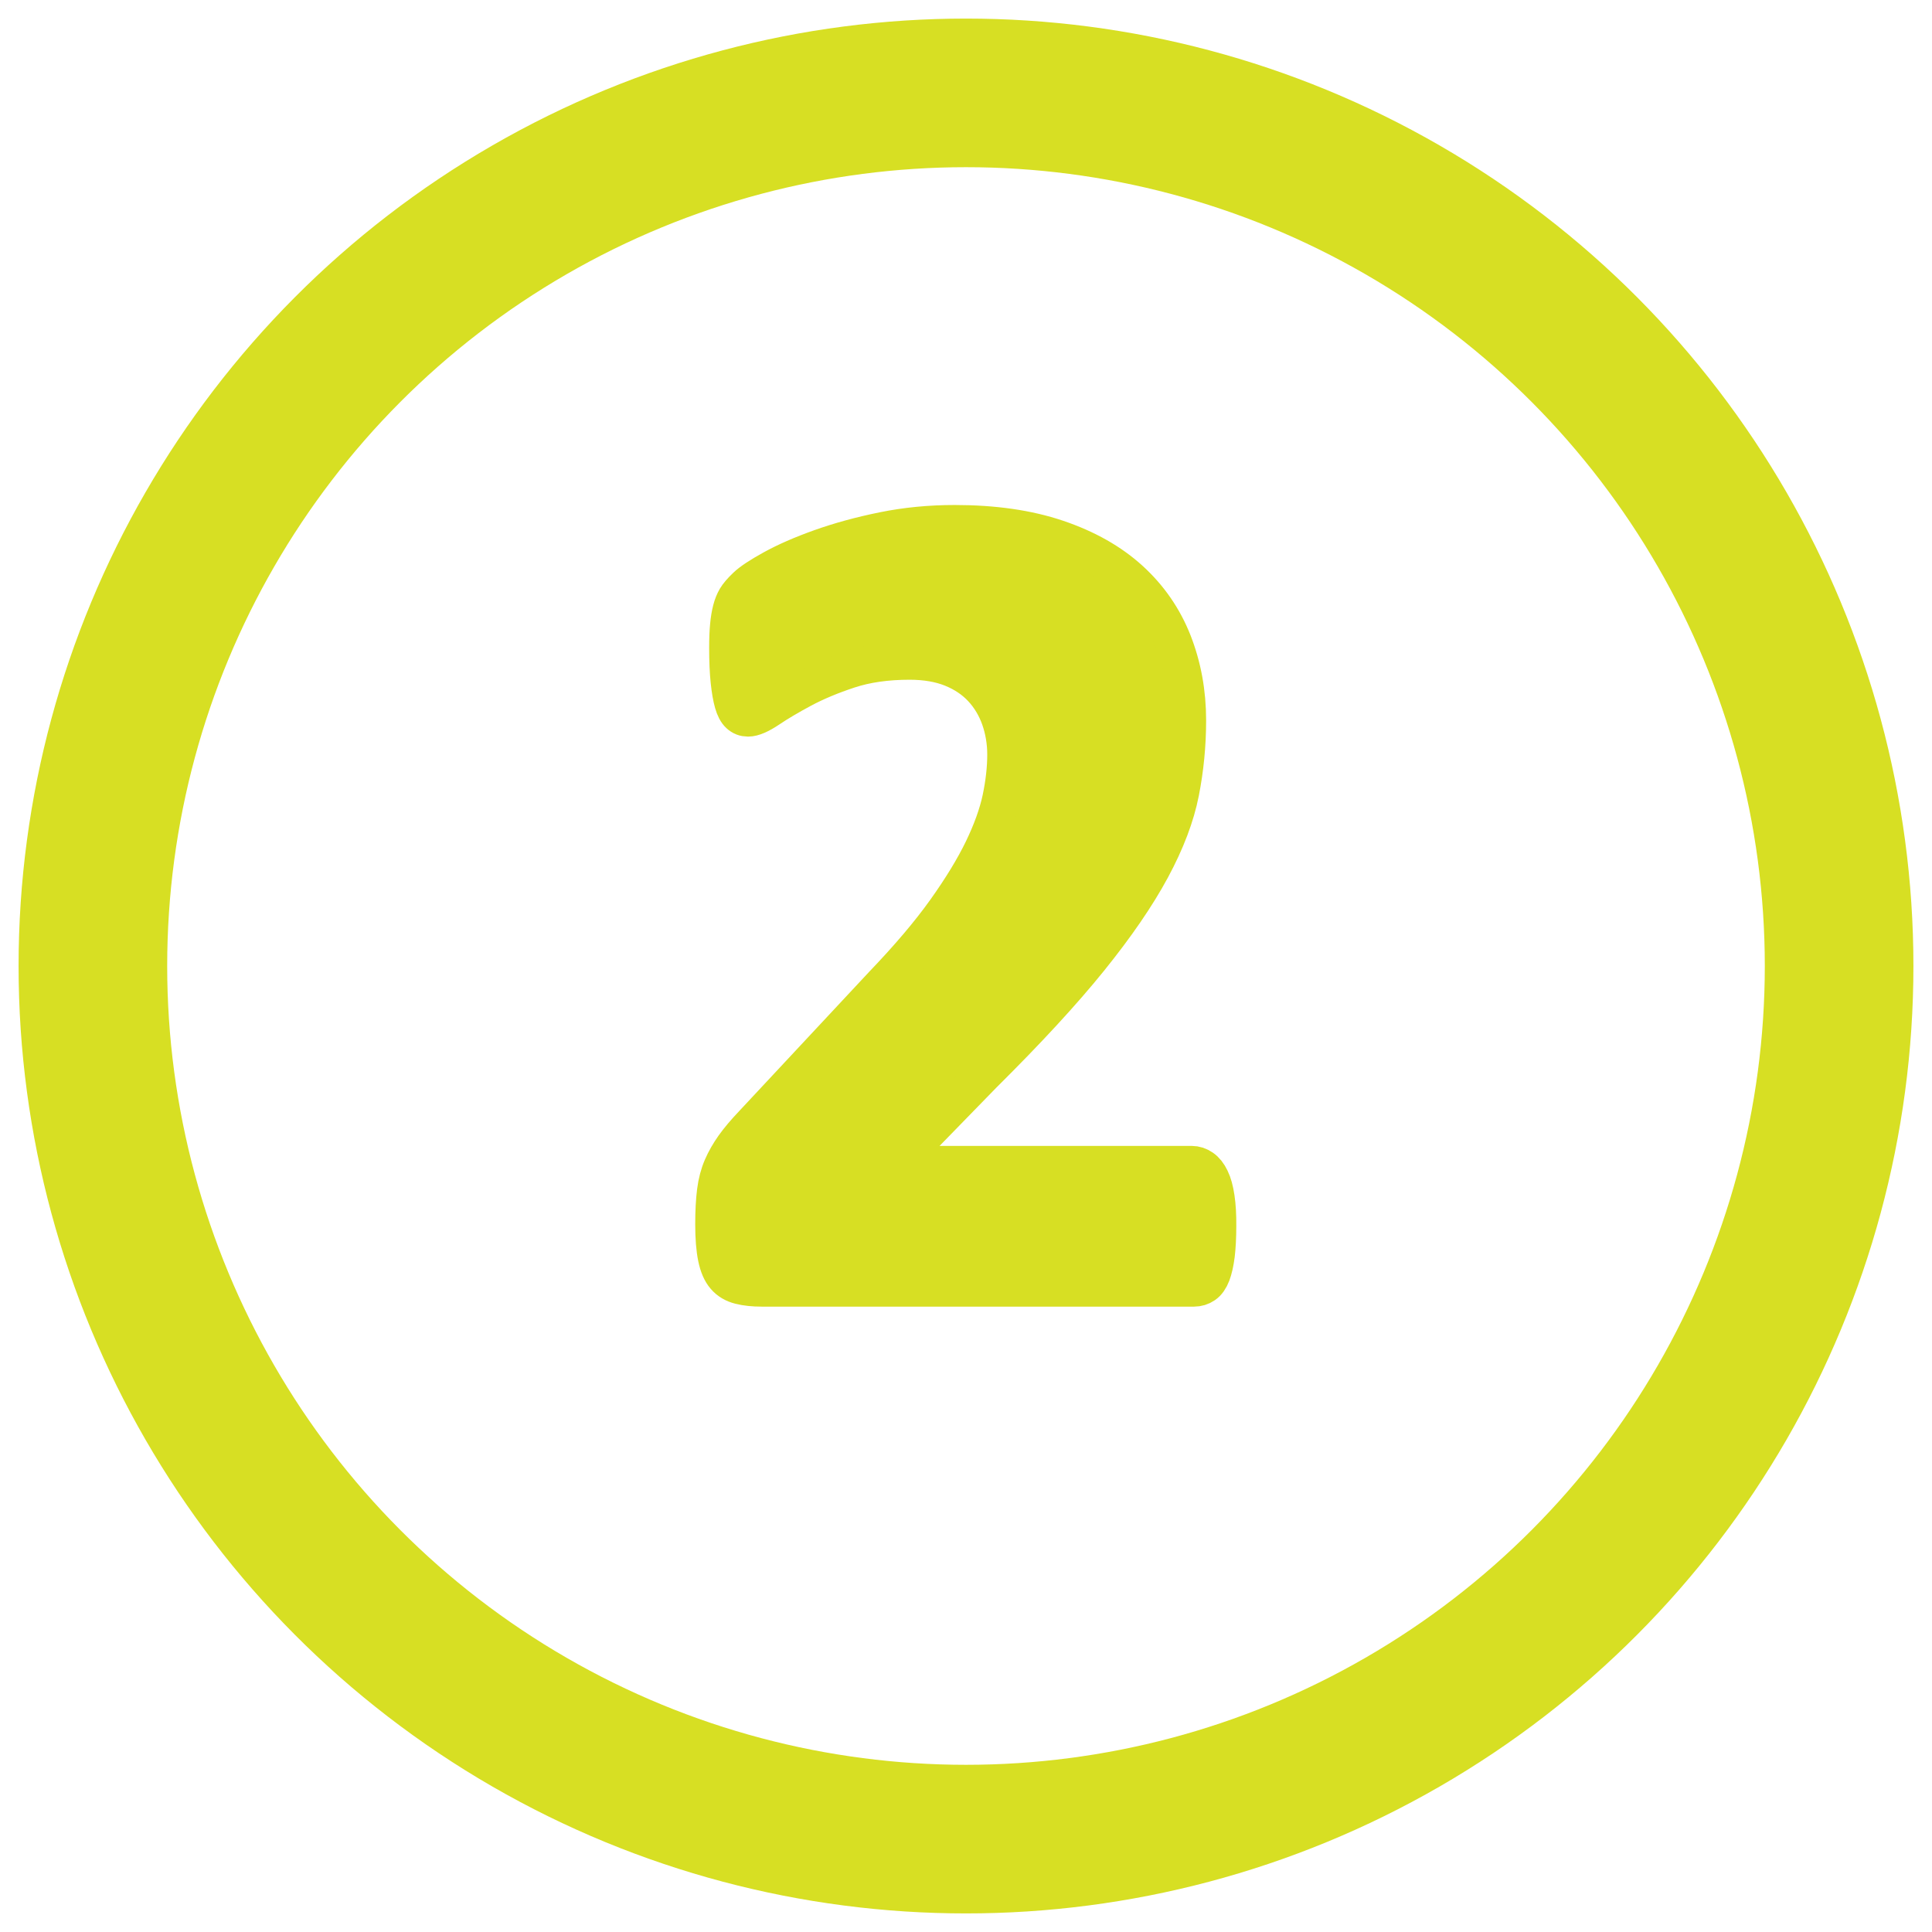 <?xml version="1.0" encoding="utf-8"?>
<!-- Generator: Adobe Illustrator 15.1.0, SVG Export Plug-In . SVG Version: 6.00 Build 0)  -->
<!DOCTYPE svg PUBLIC "-//W3C//DTD SVG 1.1//EN" "http://www.w3.org/Graphics/SVG/1.1/DTD/svg11.dtd">
<svg version="1.1" id="Layer_1" xmlns="http://www.w3.org/2000/svg" xmlns:xlink="http://www.w3.org/1999/xlink" x="0px" y="0px"
	 width="52px" height="52px" viewBox="0 0 52 52" enable-background="new 0 0 52 52" xml:space="preserve">
<path fill="#D7DF23" stroke="#D7DF23" stroke-miterlimit="10" d="M32.731,32.241c-0.031-0.213-0.078-0.385-0.142-0.516
	c-0.062-0.131-0.139-0.227-0.228-0.289c-0.088-0.062-0.186-0.094-0.288-0.094h-7.969l2.359-2.422
	c1.188-1.179,2.141-2.211,2.86-3.102c0.719-0.89,1.276-1.703,1.672-2.437c0.396-0.735,0.655-1.42,0.78-2.055
	c0.125-0.635,0.188-1.281,0.188-1.938c0-0.75-0.129-1.45-0.383-2.101c-0.256-0.651-0.644-1.214-1.164-1.688
	s-1.175-0.843-1.961-1.109c-0.787-0.266-1.706-0.398-2.758-0.398c-0.667,0-1.308,0.062-1.922,0.187
	c-0.615,0.125-1.177,0.279-1.688,0.461c-0.51,0.182-0.94,0.37-1.289,0.563c-0.349,0.192-0.589,0.351-0.718,0.476
	c-0.131,0.125-0.222,0.232-0.274,0.32c-0.052,0.089-0.094,0.193-0.125,0.313c-0.031,0.12-0.055,0.26-0.07,0.422
	c-0.016,0.161-0.024,0.362-0.024,0.601c0,0.354,0.013,0.654,0.039,0.899c0.026,0.244,0.06,0.44,0.102,0.586s0.096,0.25,0.164,0.312
	c0.067,0.063,0.148,0.094,0.242,0.094c0.136,0,0.323-0.081,0.563-0.242c0.239-0.162,0.539-0.339,0.898-0.532
	c0.36-0.192,0.776-0.367,1.25-0.523c0.474-0.156,1.018-0.234,1.633-0.234c0.438,0,0.817,0.065,1.141,0.195
	c0.322,0.13,0.59,0.31,0.804,0.539c0.214,0.229,0.375,0.498,0.485,0.805c0.108,0.307,0.164,0.633,0.164,0.976
	c0,0.375-0.046,0.771-0.133,1.188c-0.089,0.416-0.253,0.872-0.492,1.367c-0.24,0.495-0.573,1.042-1,1.641
	c-0.427,0.599-0.99,1.263-1.688,1.992l-3.5,3.75c-0.208,0.219-0.378,0.419-0.508,0.602c-0.13,0.184-0.237,0.369-0.32,0.562
	c-0.083,0.191-0.141,0.411-0.172,0.655c-0.031,0.245-0.047,0.538-0.047,0.883c0,0.364,0.024,0.662,0.071,0.892
	c0.047,0.229,0.122,0.403,0.226,0.522c0.104,0.121,0.24,0.2,0.406,0.241c0.167,0.043,0.365,0.063,0.594,0.063h11.626
	c0.104,0,0.197-0.028,0.281-0.086s0.15-0.153,0.203-0.289c0.051-0.136,0.09-0.31,0.117-0.524c0.025-0.213,0.039-0.471,0.039-0.771
	C32.778,32.708,32.763,32.454,32.731,32.241z"/>
<ellipse fill="none" stroke="#D7DF23" stroke-width="4" stroke-miterlimit="10" cx="26" cy="26" rx="23.5" ry="23.5"/>
</svg>
